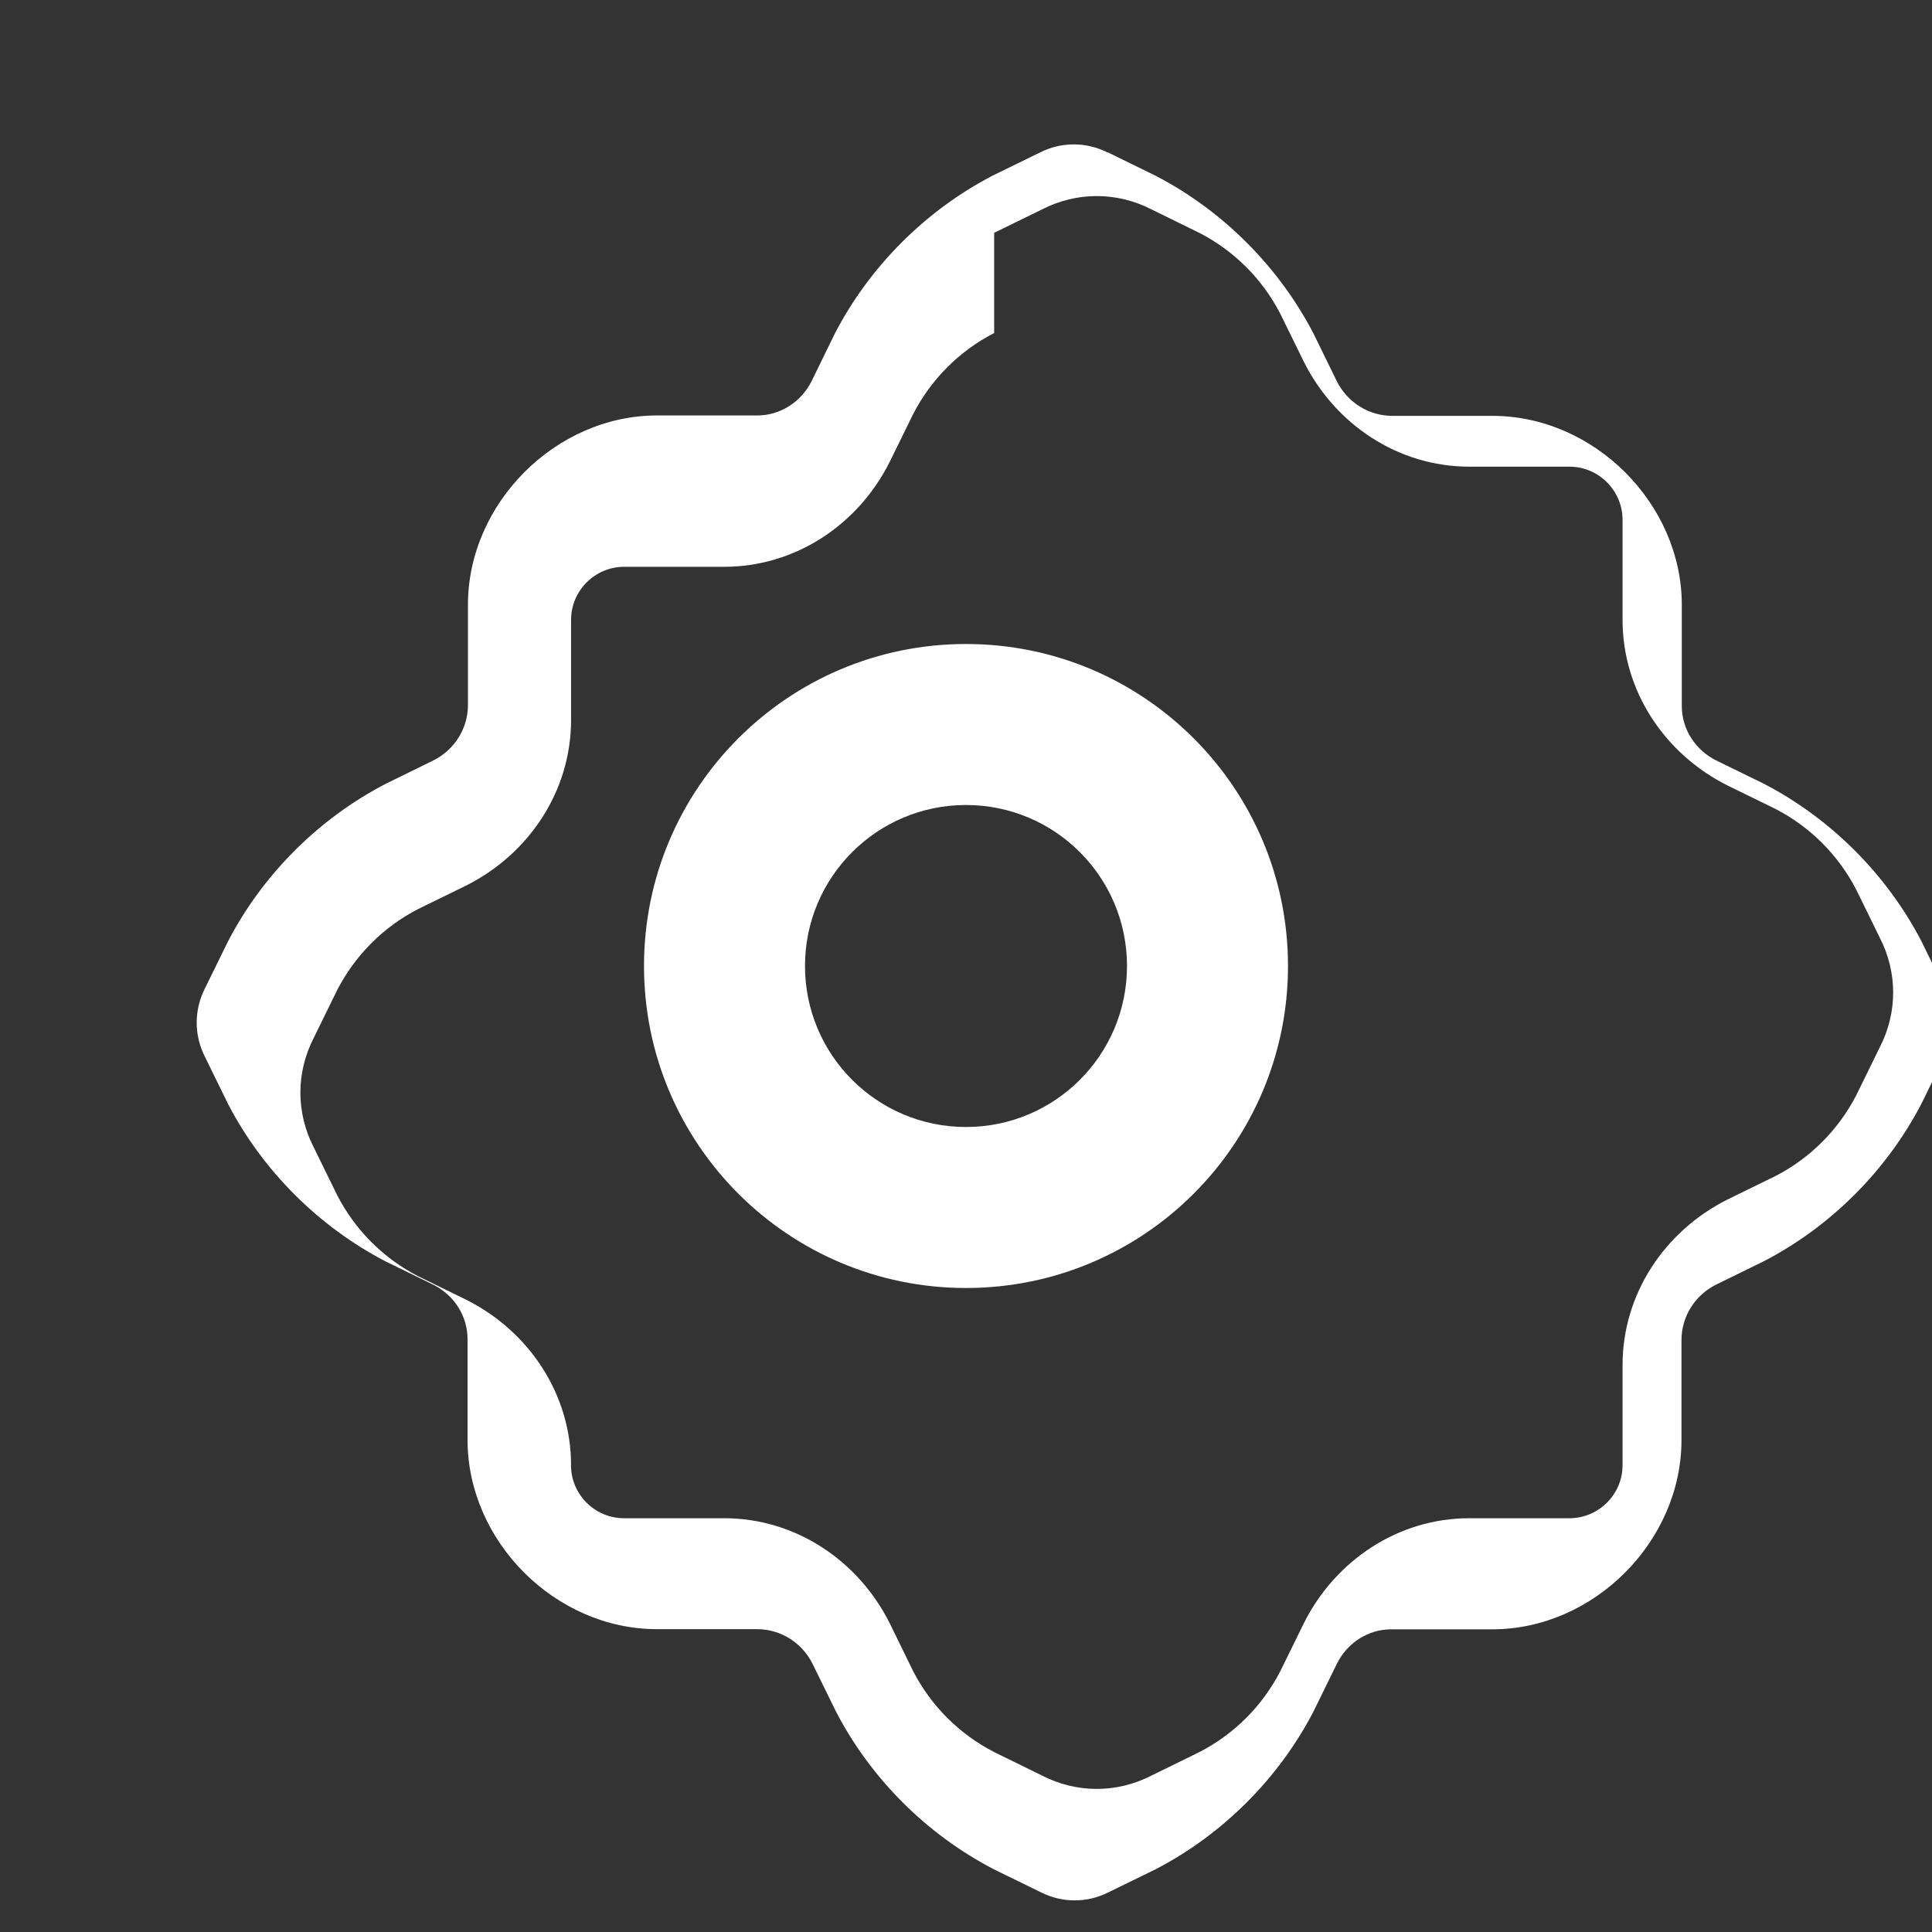 <?xml version="1.0" encoding="UTF-8"?>
<svg width="24" height="24" viewBox="0 0 24 24" fill="none" xmlns="http://www.w3.org/2000/svg">
  <rect x="0" y="0" width="24" height="24" fill="#333333" stroke="none"/>
  <path fill-rule="evenodd" clip-rule="evenodd" d="M12 8C9.791 8 8 9.791 8 12C8 14.209 9.791 16 12 16C14.209 16 16 14.209 16 12C16 9.791 14.209 8 12 8ZM10 12C10 10.895 10.895 10 12 10C13.105 10 14 10.895 14 12C14 13.105 13.105 14 12 14C10.895 14 10 13.105 10 12Z" fill="white"/>
  <path d="M13.765 1.894L14.359 2.185C15.19 2.617 15.884 3.311 16.316 4.142L16.606 4.735C16.737 4.997 17.002 5.166 17.296 5.166H18.54C19.801 5.166 20.892 6.255 20.892 7.515V8.771C20.892 9.057 21.059 9.316 21.318 9.446L21.912 9.736C22.743 10.168 23.437 10.862 23.869 11.693L24.159 12.287C24.29 12.549 24.29 12.855 24.159 13.117L23.869 13.71C23.437 14.542 22.743 15.236 21.912 15.667L21.318 15.958C21.056 16.088 20.888 16.354 20.888 16.648V17.888C20.888 19.149 19.798 20.24 18.538 20.24H17.282C16.997 20.24 16.738 20.406 16.608 20.666L16.316 21.262C15.884 22.093 15.19 22.787 14.359 23.219L13.765 23.509C13.504 23.64 13.197 23.64 12.935 23.509L12.342 23.219C11.511 22.787 10.816 22.093 10.385 21.262L10.094 20.669C9.964 20.407 9.698 20.238 9.405 20.238H8.16C6.899 20.238 5.808 19.148 5.808 17.886V16.634C5.808 16.348 5.642 16.089 5.382 15.959L4.789 15.669C3.958 15.237 3.263 14.543 2.832 13.712L2.541 13.118C2.411 12.857 2.411 12.55 2.541 12.288L2.832 11.695C3.263 10.864 3.958 10.17 4.789 9.738L5.382 9.447C5.644 9.317 5.813 9.051 5.813 8.758V7.513C5.813 6.253 6.902 5.161 8.162 5.161H9.407C9.692 5.161 9.951 4.995 10.082 4.735L10.373 4.139C10.805 3.308 11.499 2.614 12.33 2.182L12.924 1.892C13.185 1.761 13.492 1.761 13.754 1.892L13.765 1.894ZM12.35 4.137C11.919 4.359 11.566 4.711 11.344 5.143L11.053 5.736C10.661 6.521 9.877 7.041 8.997 7.041H7.753C7.39 7.041 7.094 7.338 7.094 7.701V8.945C7.094 9.825 6.573 10.609 5.788 11.002L5.195 11.292C4.763 11.514 4.411 11.867 4.189 12.298L3.898 12.892C3.676 13.323 3.676 13.823 3.898 14.254L4.189 14.848C4.411 15.279 4.763 15.632 5.195 15.854L5.788 16.144C6.573 16.536 7.094 17.321 7.094 18.201H7.093V18.201C7.093 18.564 7.389 18.86 7.752 18.86H8.997C9.876 18.86 10.661 19.381 11.053 20.166L11.343 20.759C11.565 21.191 11.918 21.543 12.35 21.765L12.943 22.056C13.374 22.278 13.874 22.278 14.306 22.056L14.899 21.765C15.331 21.543 15.683 21.191 15.905 20.759L16.196 20.166C16.588 19.381 17.372 18.86 18.252 18.86H19.496C19.859 18.86 20.156 18.564 20.156 18.201V16.957C20.156 16.077 20.676 15.293 21.461 14.9L22.054 14.61C22.486 14.388 22.838 14.035 23.06 13.604L23.351 13.01C23.573 12.579 23.573 12.079 23.351 11.648L23.06 11.054C22.838 10.623 22.486 10.27 22.054 10.048L21.461 9.758C20.676 9.365 20.156 8.581 20.156 7.701V6.457C20.156 6.094 19.859 5.797 19.496 5.797H18.252C17.372 5.797 16.588 5.277 16.196 4.492L15.905 3.899C15.683 3.467 15.331 3.115 14.899 2.893L14.306 2.602C13.874 2.38 13.374 2.38 12.943 2.602L12.35 2.892V4.137Z" fill="white"/>
</svg> 